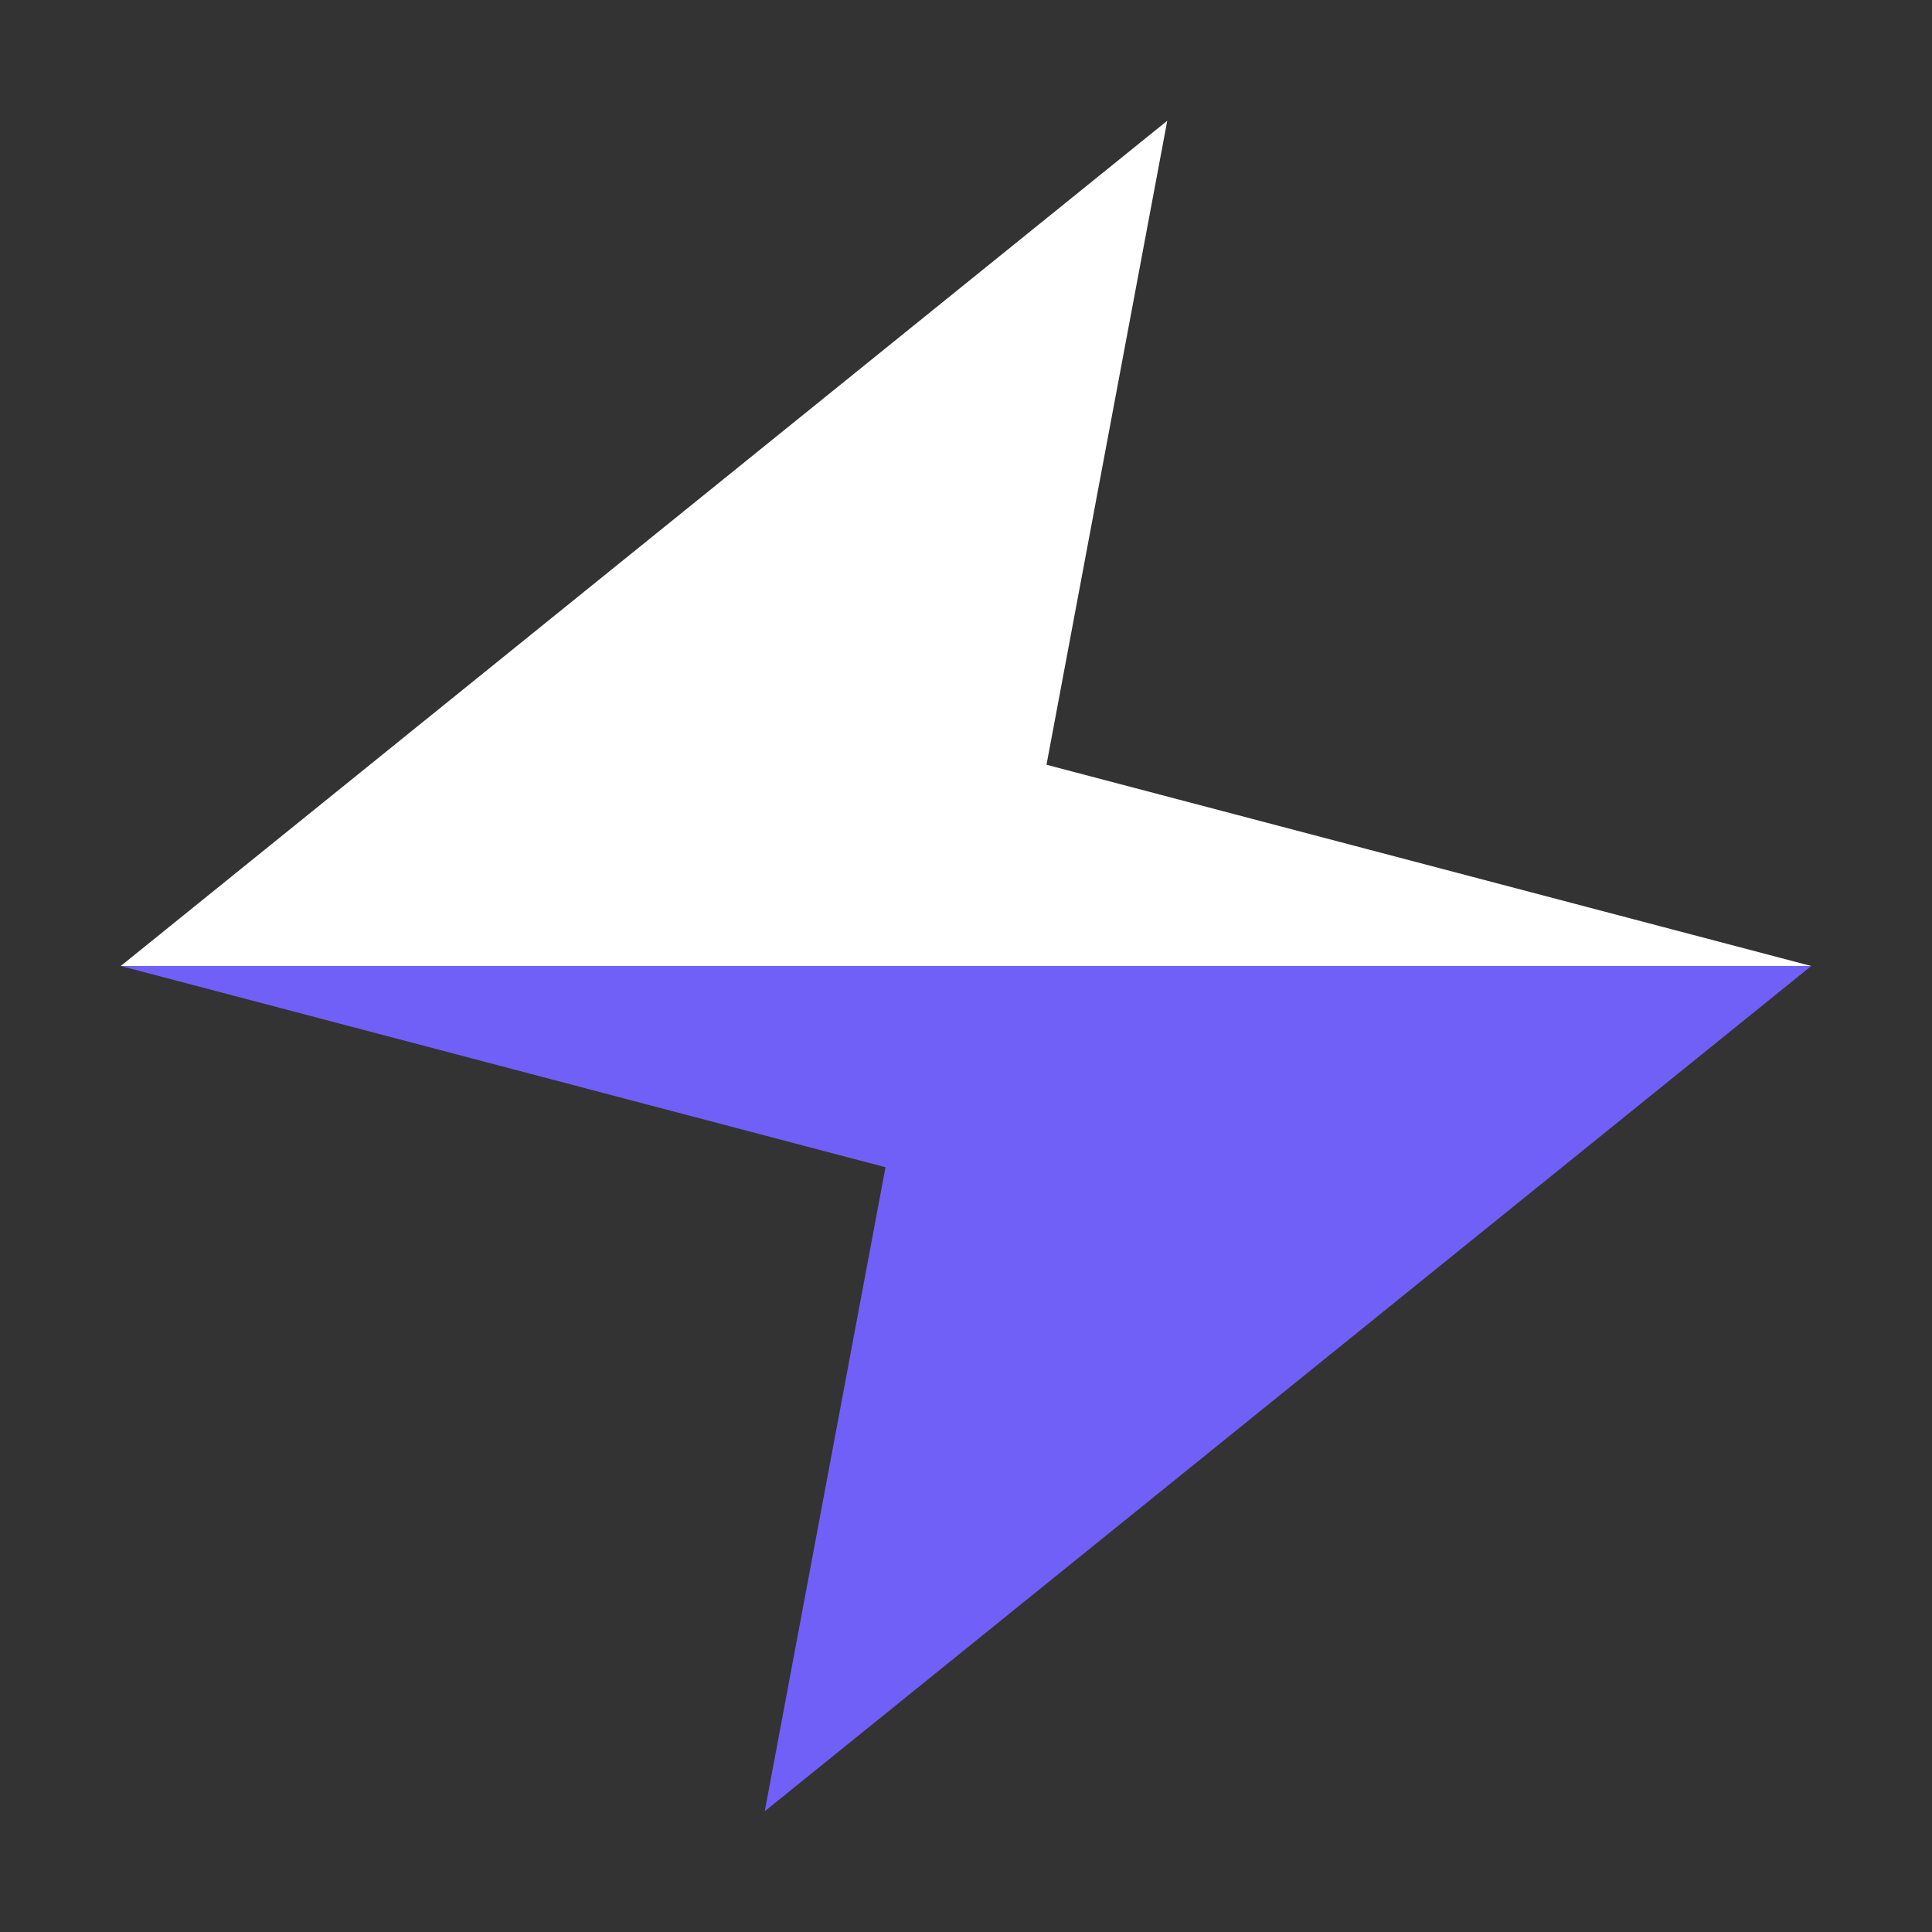 <svg xmlns="http://www.w3.org/2000/svg" xmlns:xlink="http://www.w3.org/1999/xlink" viewBox="122 100 48 48"><rect x="122" y="100" width="48" height="48" fill="#333333" stroke="none"/><defs><style>.a{clip-path:url(#b);}.b{fill:#fff;}.c{fill:#7060f7;}</style><clipPath id="b"><rect x="122" y="100" width="48" height="48"/></clipPath></defs><g id="a" class="a"><path class="b" d="M-4,16,22-5,19,11l19,5L12,37,38,16Z" transform="translate(129 108)"/><path class="c" d="M-4,16,22-5-4,16H38L12,37l3-16Z" transform="translate(129 108)"/></g></svg>
